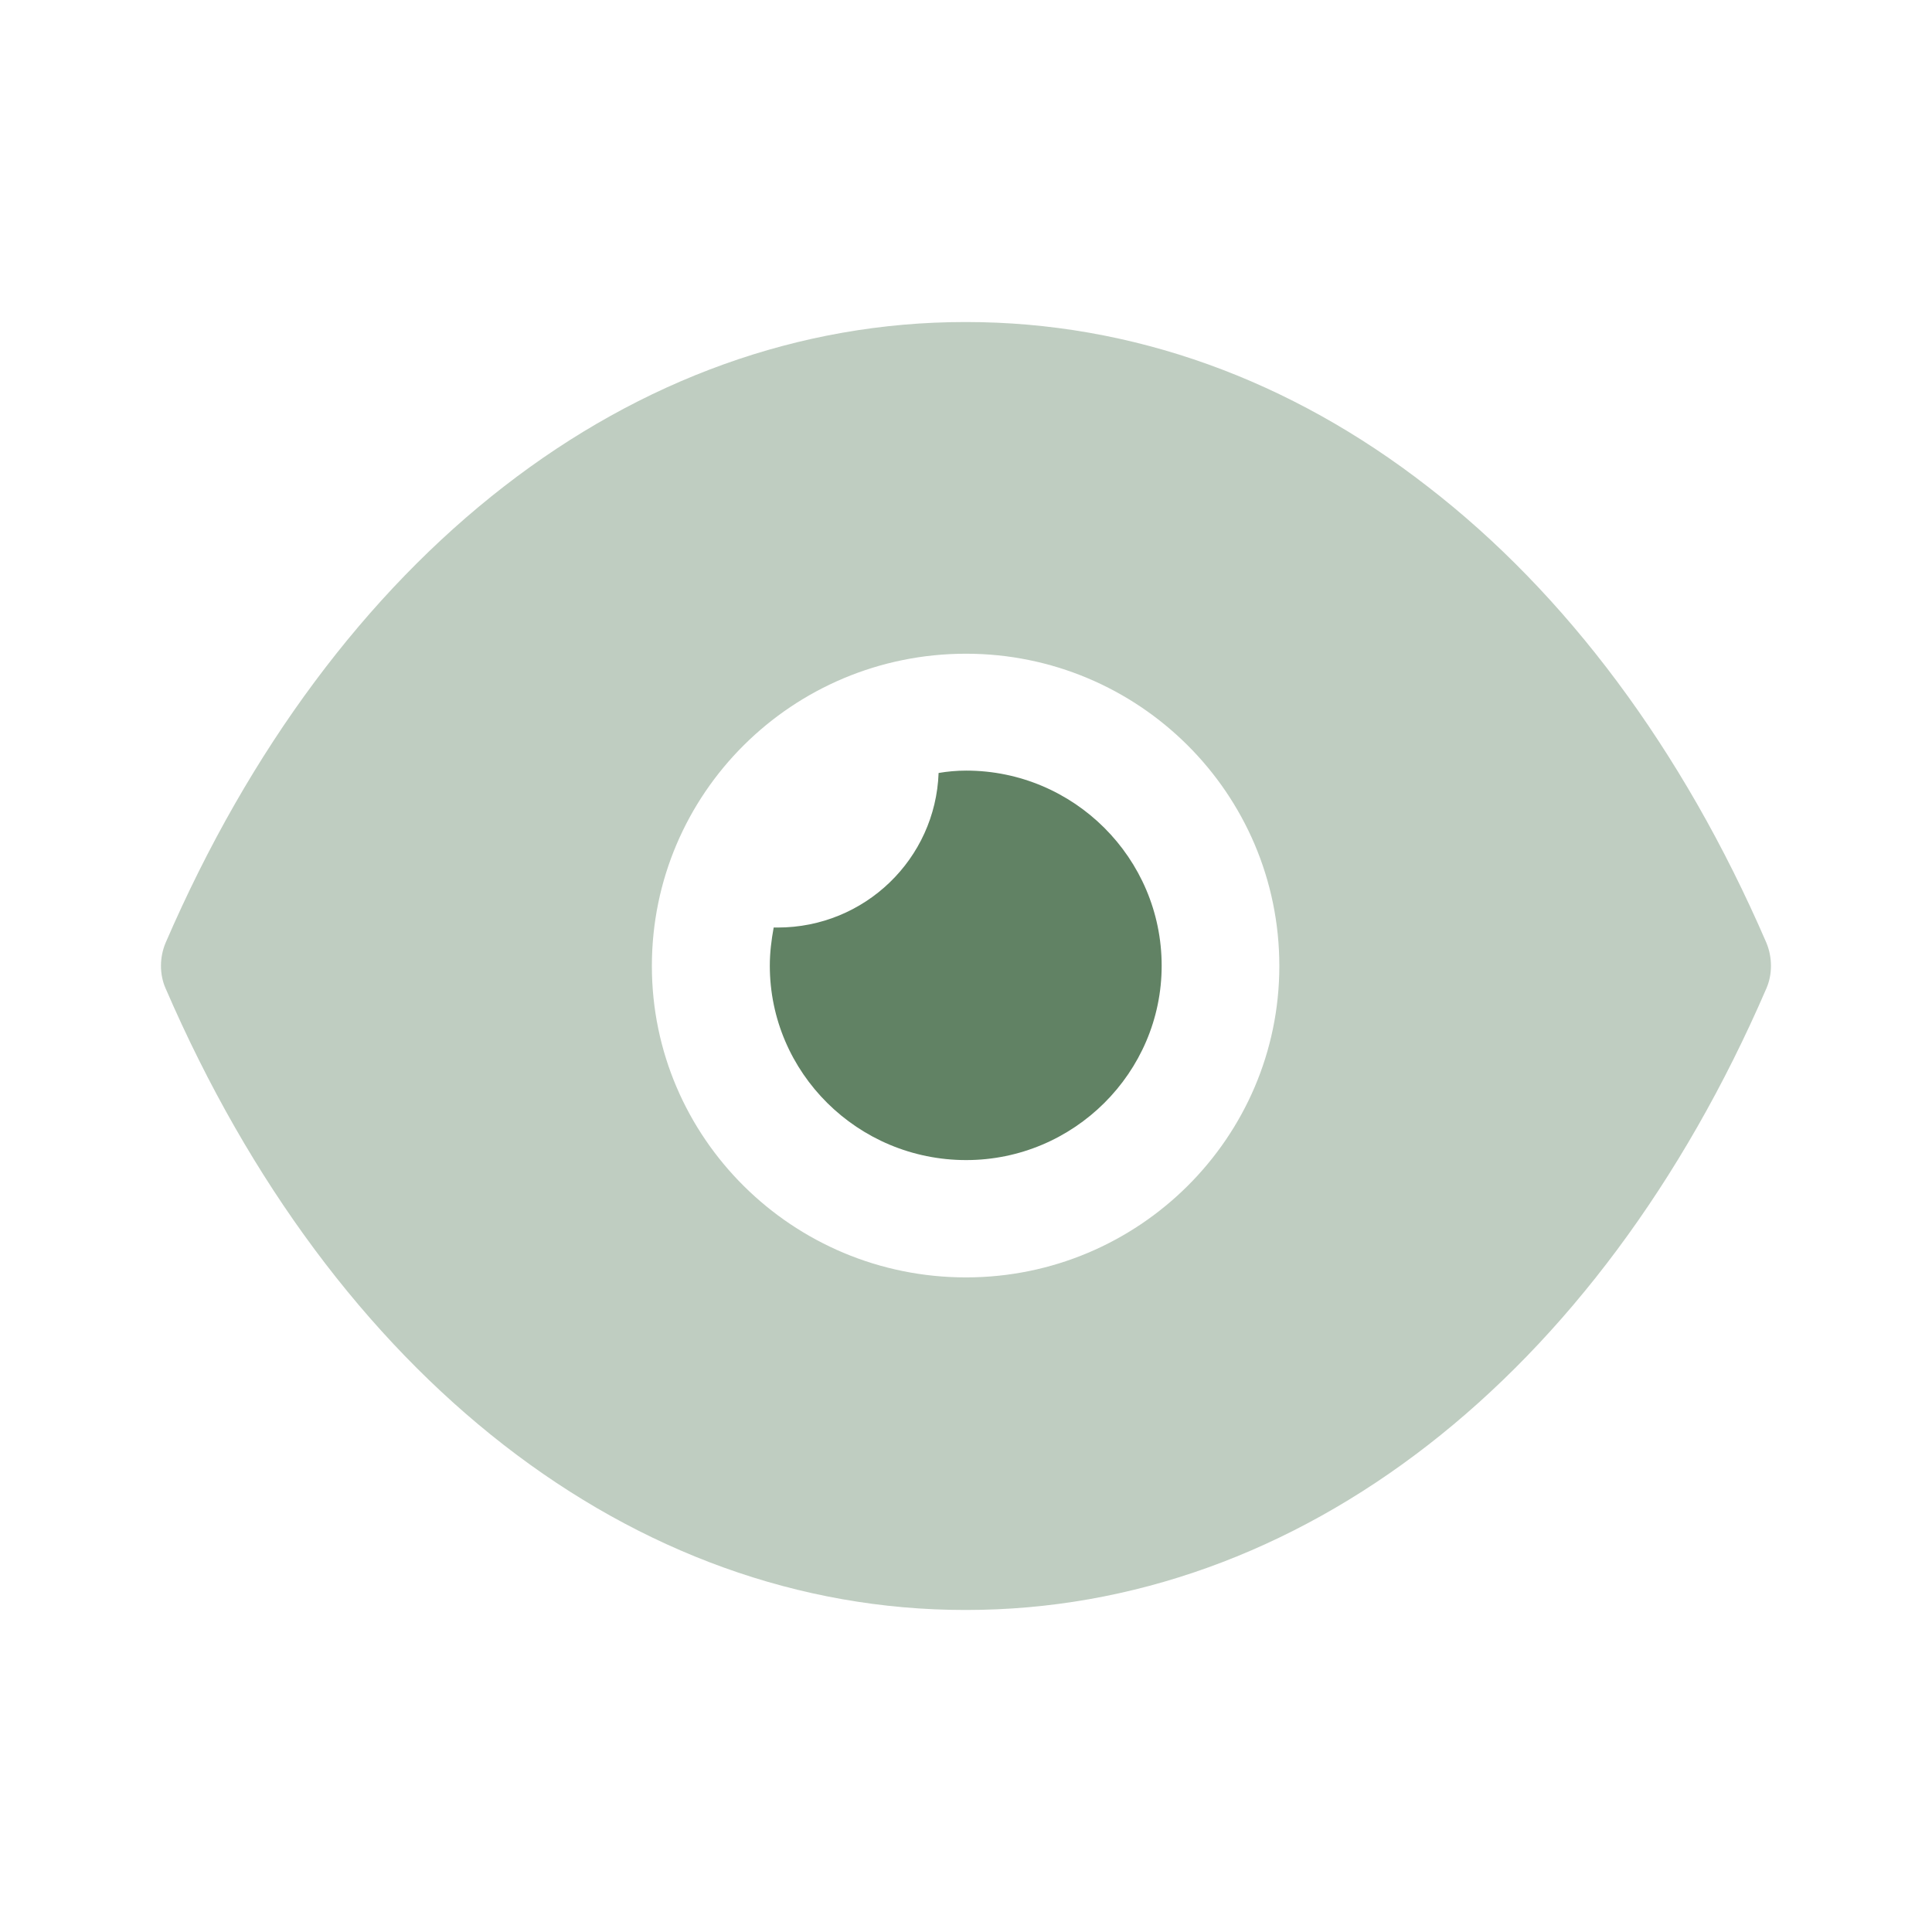 <svg width="22" height="22" viewBox="0 0 22 22" fill="none" xmlns="http://www.w3.org/2000/svg">
<path opacity="0.4" d="M11 3.667C12.896 3.667 14.694 4.324 16.259 5.542C17.824 6.75 19.156 8.52 20.113 10.733C20.184 10.901 20.184 11.098 20.113 11.258C18.199 15.684 14.792 18.333 11 18.333H10.991C7.208 18.333 3.801 15.684 1.887 11.258C1.815 11.098 1.815 10.901 1.887 10.733C3.801 6.306 7.208 3.667 10.991 3.667H11ZM11 7.444C9.024 7.444 7.423 9.035 7.423 11C7.423 12.955 9.024 14.546 11 14.546C12.967 14.546 14.568 12.955 14.568 11C14.568 9.035 12.967 7.444 11 7.444Z" fill="#618264"/>
<path d="M13.228 10.997C13.228 12.215 12.227 13.21 11.002 13.21C9.767 13.21 8.766 12.215 8.766 10.997C8.766 10.846 8.784 10.705 8.81 10.562H8.855C9.848 10.562 10.653 9.78 10.688 8.802C10.787 8.785 10.894 8.775 11.002 8.775C12.227 8.775 13.228 9.77 13.228 10.997Z" fill="#618264"/>
</svg>
